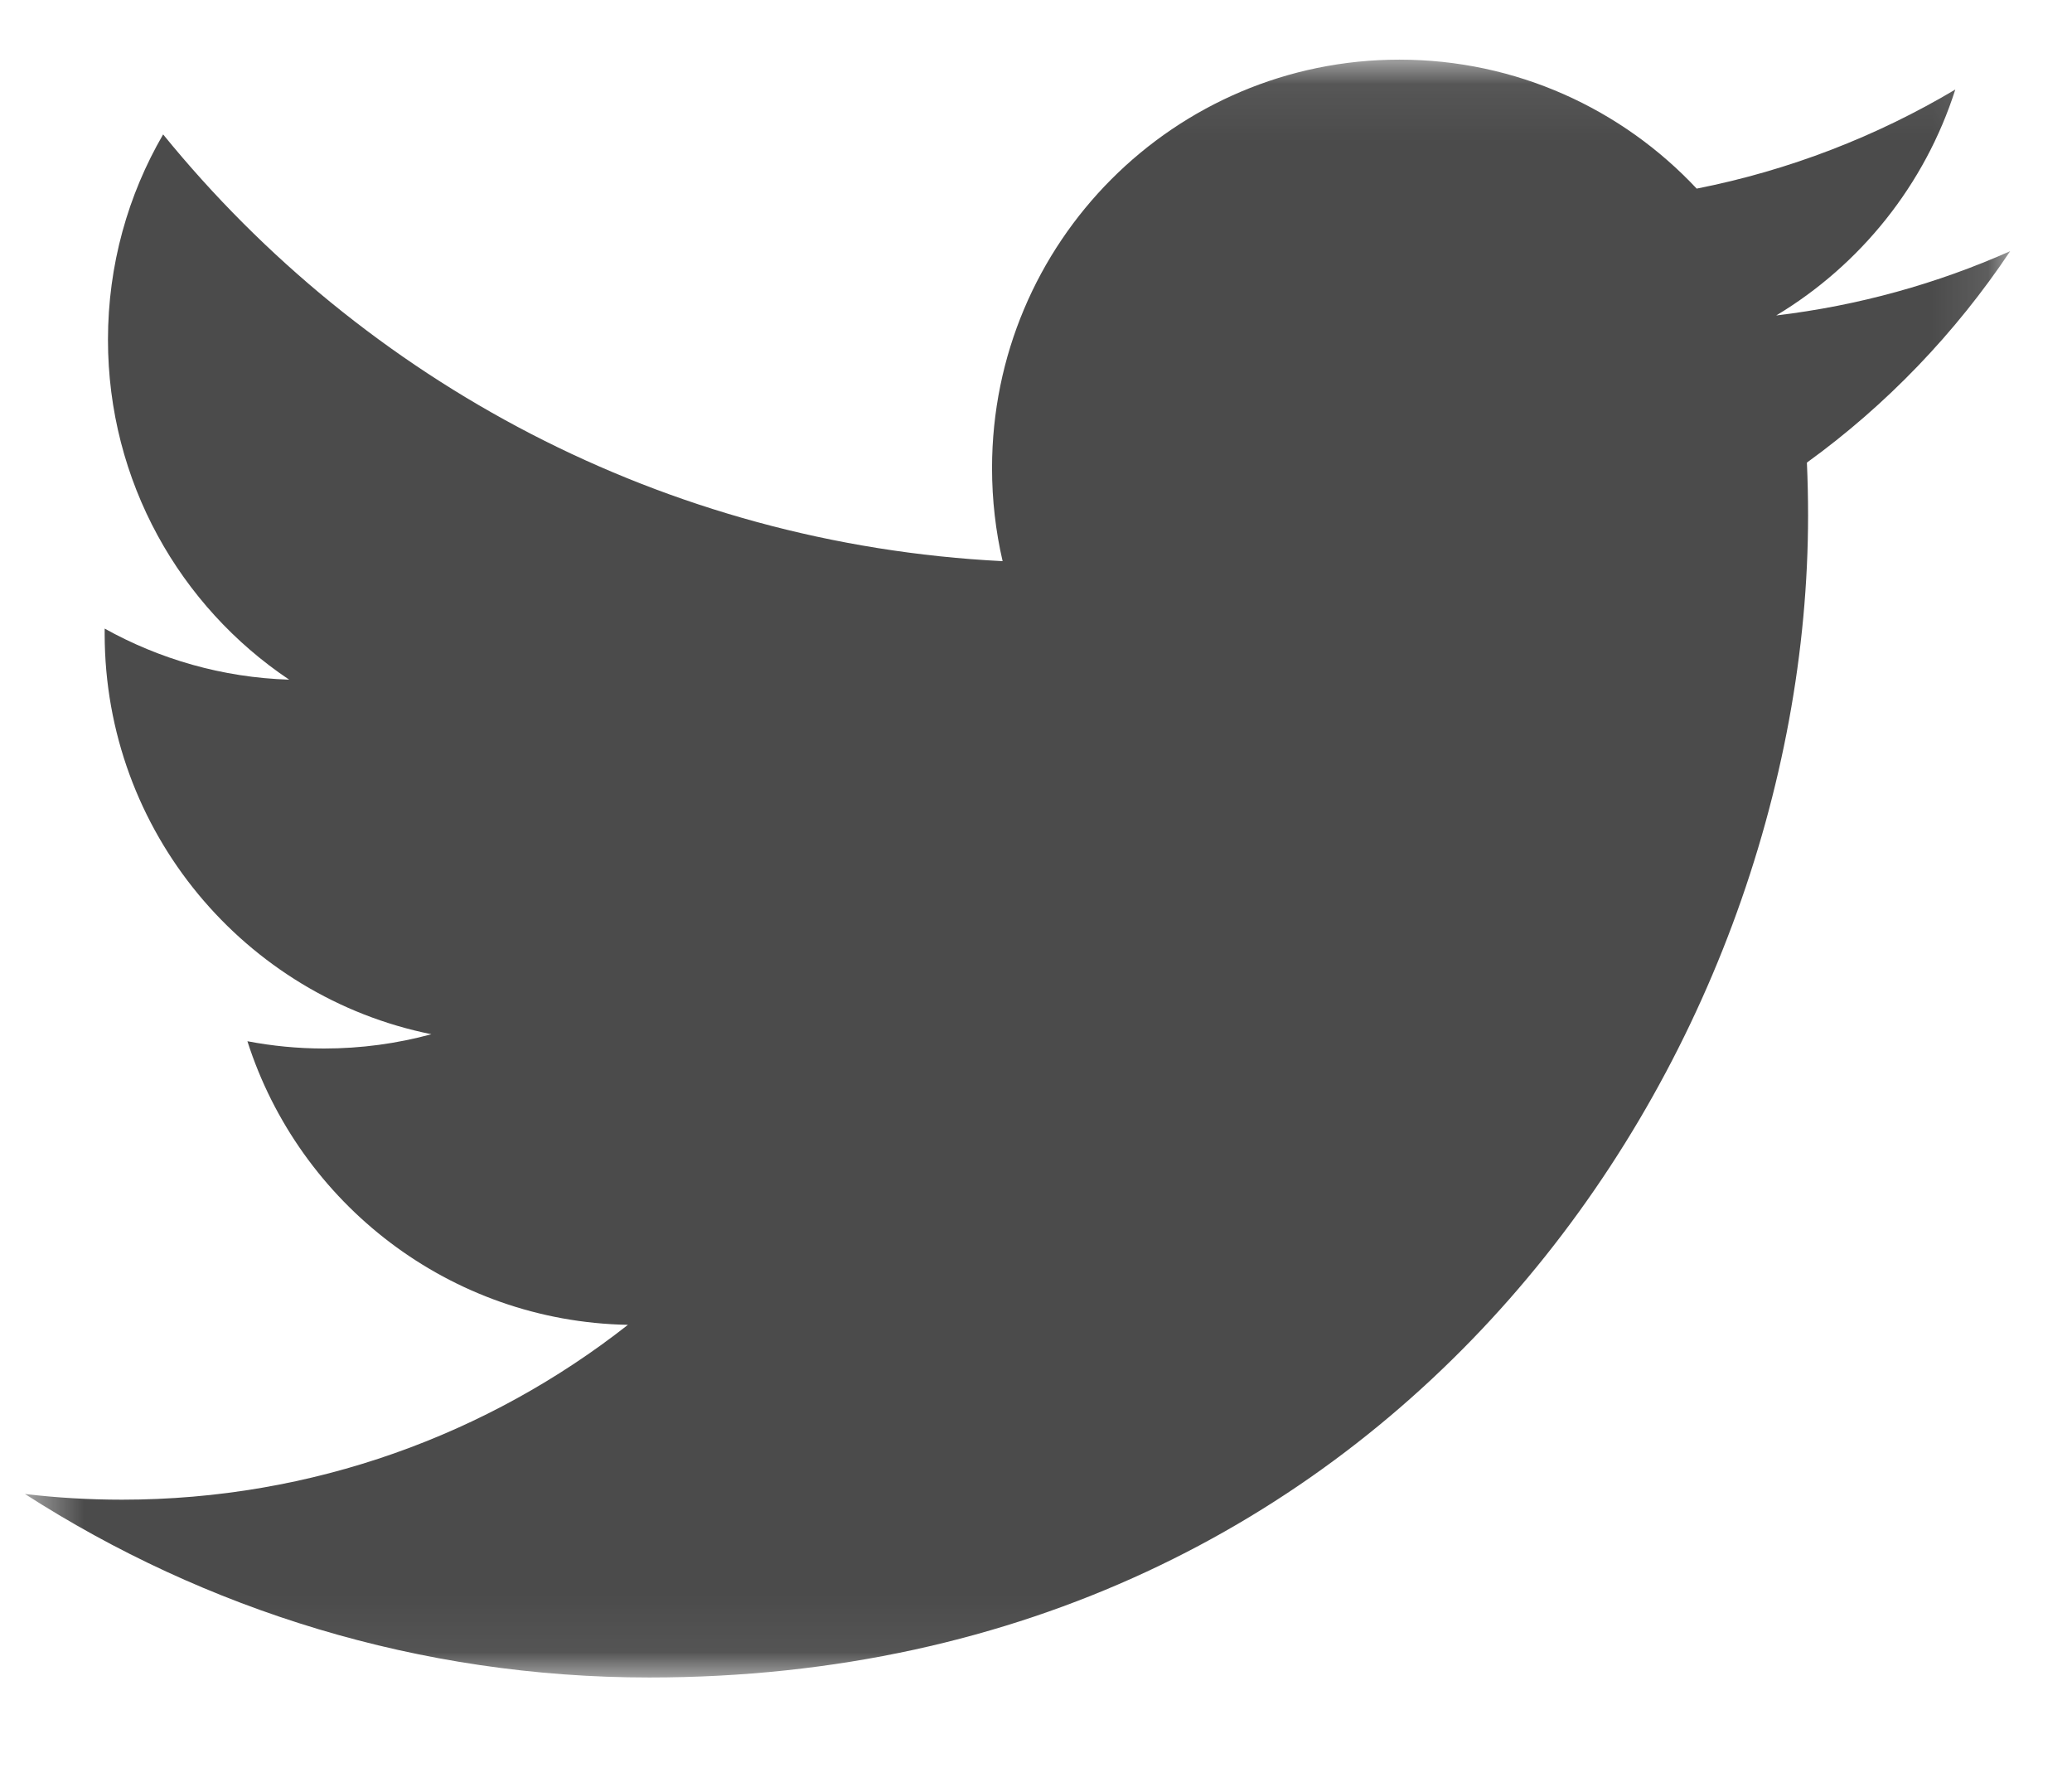 <svg width="37" height="32" viewBox="0 0 37 32" fill="none" xmlns="http://www.w3.org/2000/svg">
<mask id="mask0" mask-type="alpha" maskUnits="userSpaceOnUse" x="0" y="1" width="36" height="29">
<path fill-rule="evenodd" clip-rule="evenodd" d="M0.453 29.945H35.896V1.065H0.453V29.945Z" fill="white"/>
</mask>
<g mask="url(#mask0)">
<path fill-rule="evenodd" clip-rule="evenodd" d="M35.896 4.485C34.591 5.065 33.19 5.457 31.718 5.633C33.22 4.731 34.373 3.301 34.916 1.599C33.511 2.434 31.954 3.041 30.298 3.368C28.971 1.951 27.081 1.065 24.989 1.065C20.972 1.065 17.715 4.33 17.715 8.358C17.715 8.929 17.78 9.486 17.904 10.02C11.859 9.715 6.5 6.812 2.913 2.4C2.287 3.477 1.928 4.73 1.928 6.066C1.928 8.596 3.212 10.829 5.164 12.136C3.971 12.098 2.85 11.77 1.869 11.224C1.869 11.255 1.869 11.285 1.869 11.316C1.869 14.849 4.376 17.797 7.703 18.467C7.093 18.633 6.45 18.722 5.787 18.722C5.318 18.722 4.862 18.677 4.418 18.592C5.344 21.489 8.03 23.597 11.213 23.656C8.723 25.612 5.587 26.778 2.18 26.778C1.593 26.778 1.014 26.744 0.445 26.676C3.664 28.745 7.487 29.953 11.594 29.953C24.972 29.953 32.287 18.84 32.287 9.203C32.287 8.887 32.28 8.573 32.266 8.26C33.687 7.232 34.92 5.947 35.896 4.485Z" fill="#4B4B4B"/>
</g>
</svg>
